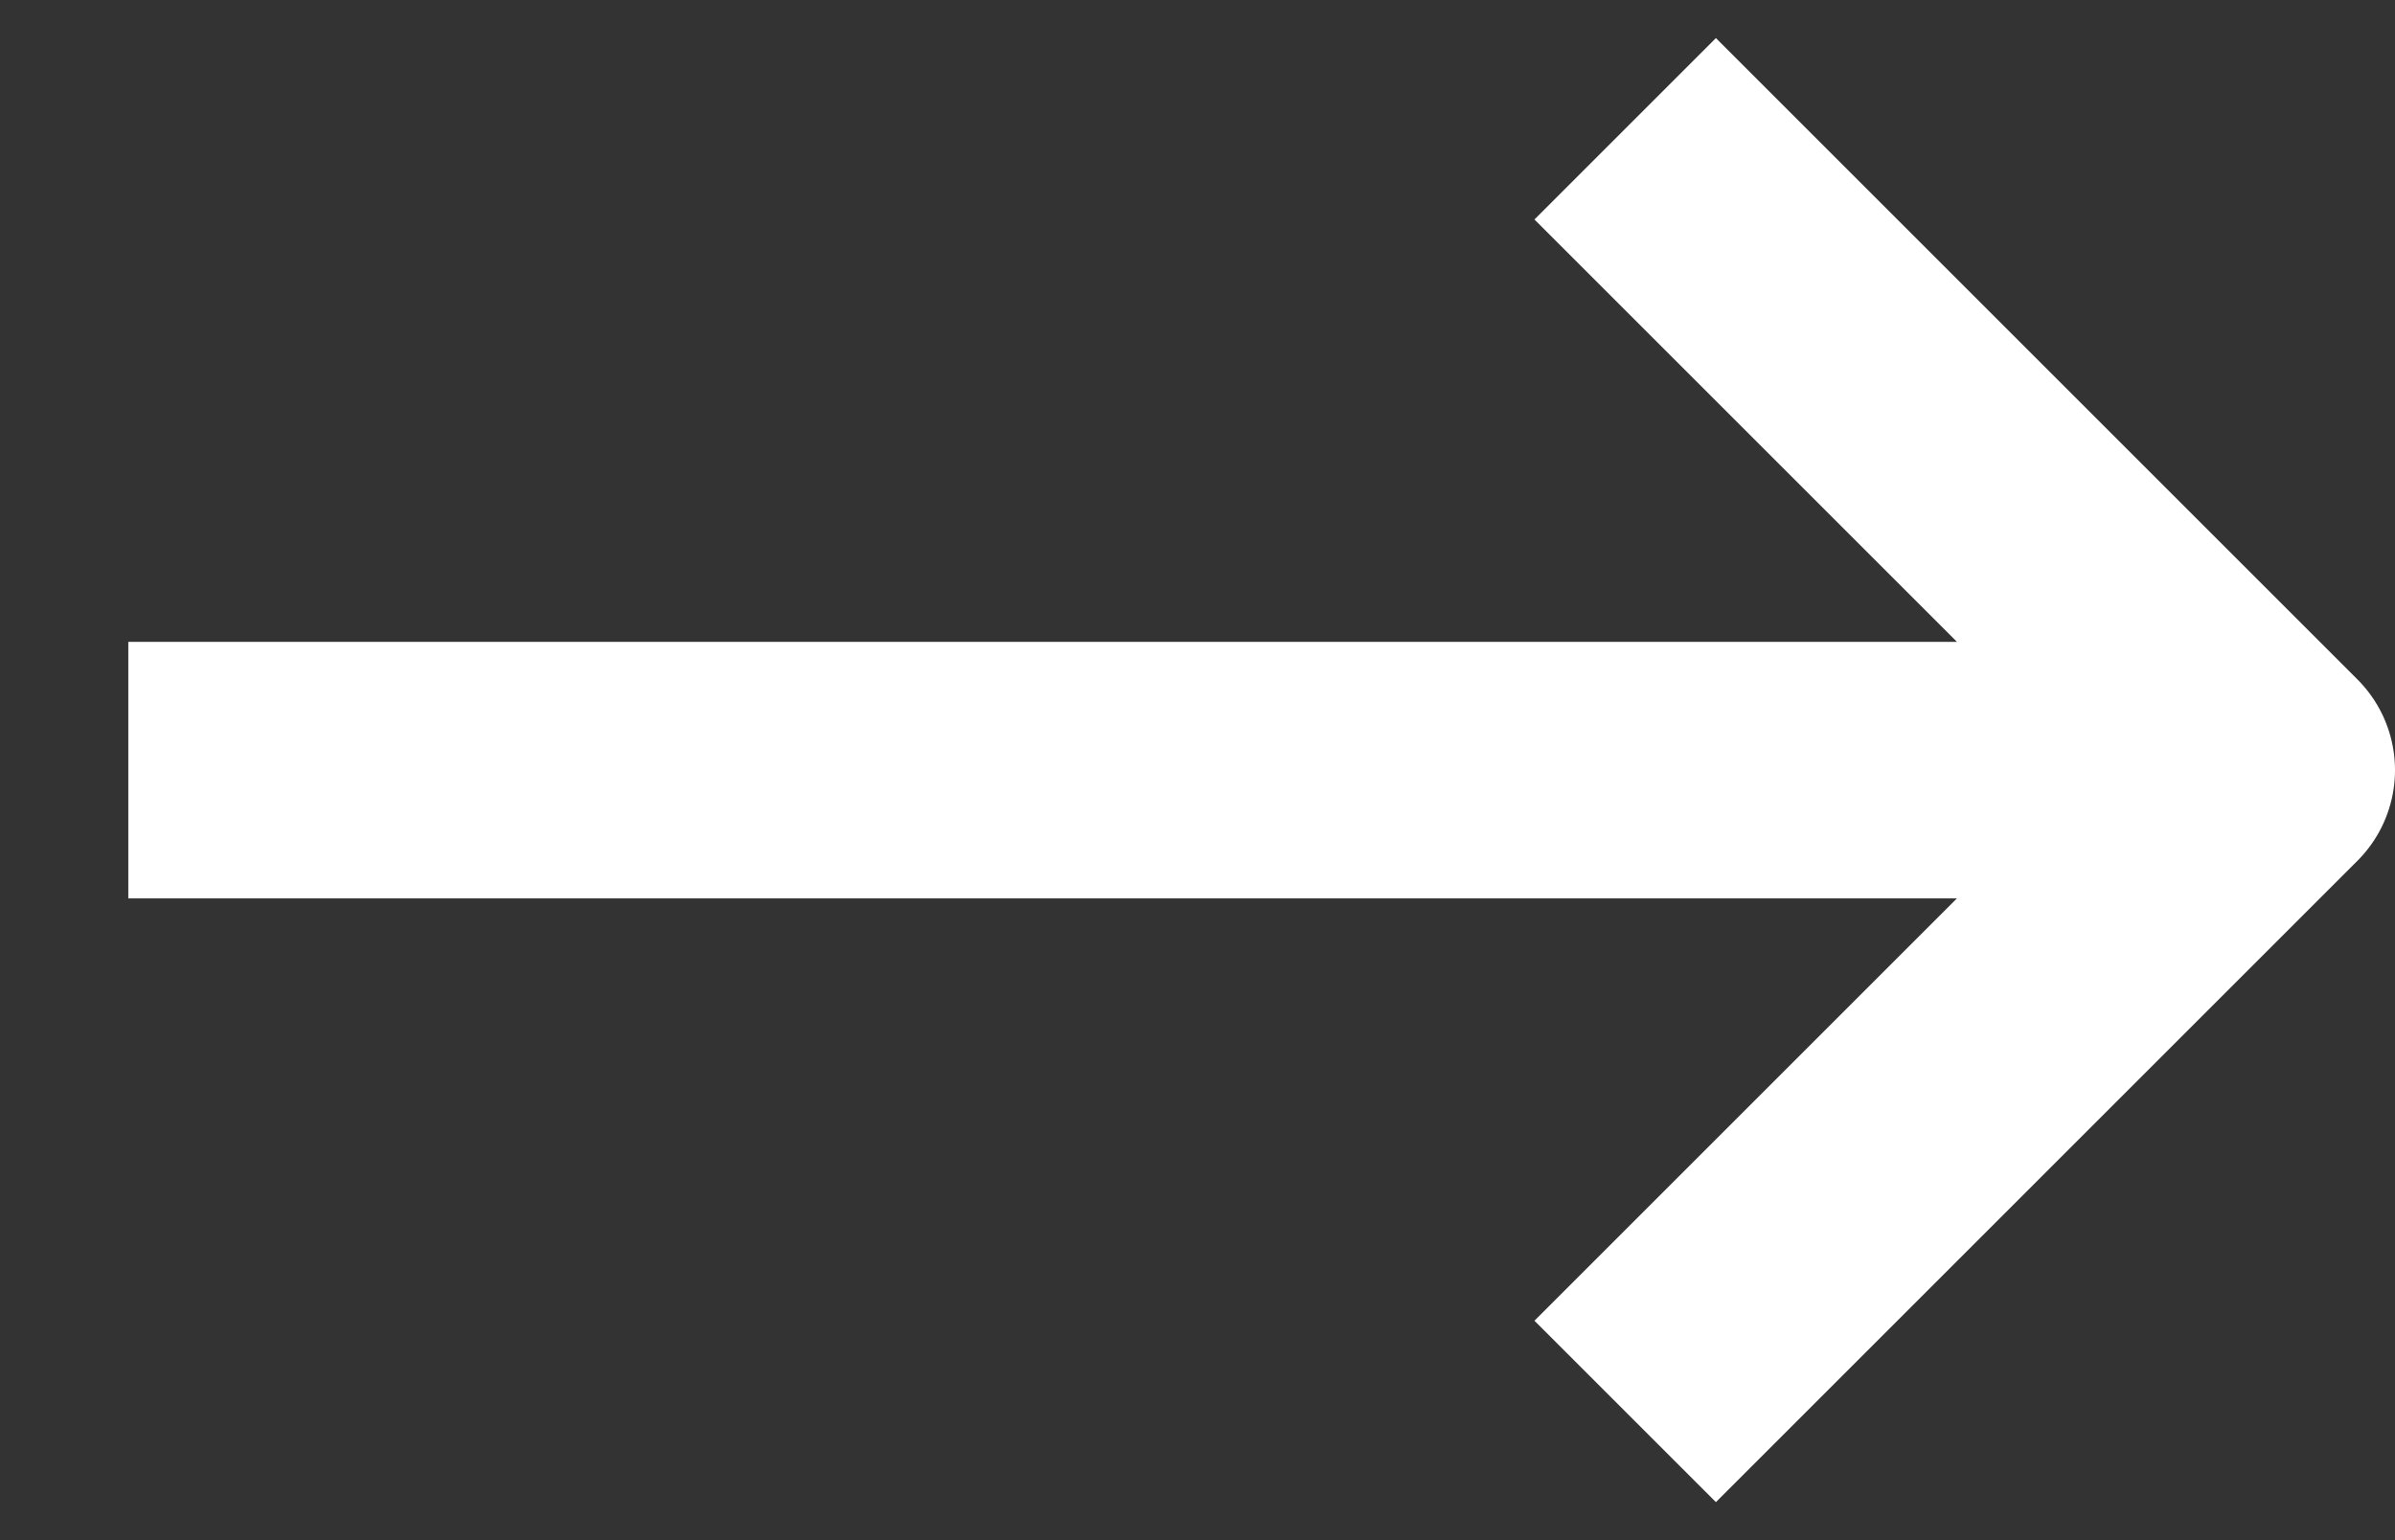 <svg width="28" height="18.012" viewBox="0 0 28 18.012" fill="none" xmlns="http://www.w3.org/2000/svg" xmlns:xlink="http://www.w3.org/1999/xlink">
	<rect x="0" y="0" width="28" height="18.012" fill="#333333" stroke="none"/>
	<desc>
			Created with Pixso.
	</desc>
	<defs/>
	<path id="Vector" d="M1.5 9.006L26.5 9.006M19 16.506L26.5 9.006L19 1.506" stroke="#FFFFFF" stroke-opacity="1" stroke-width="3" stroke-linejoin="round"/>
</svg>
